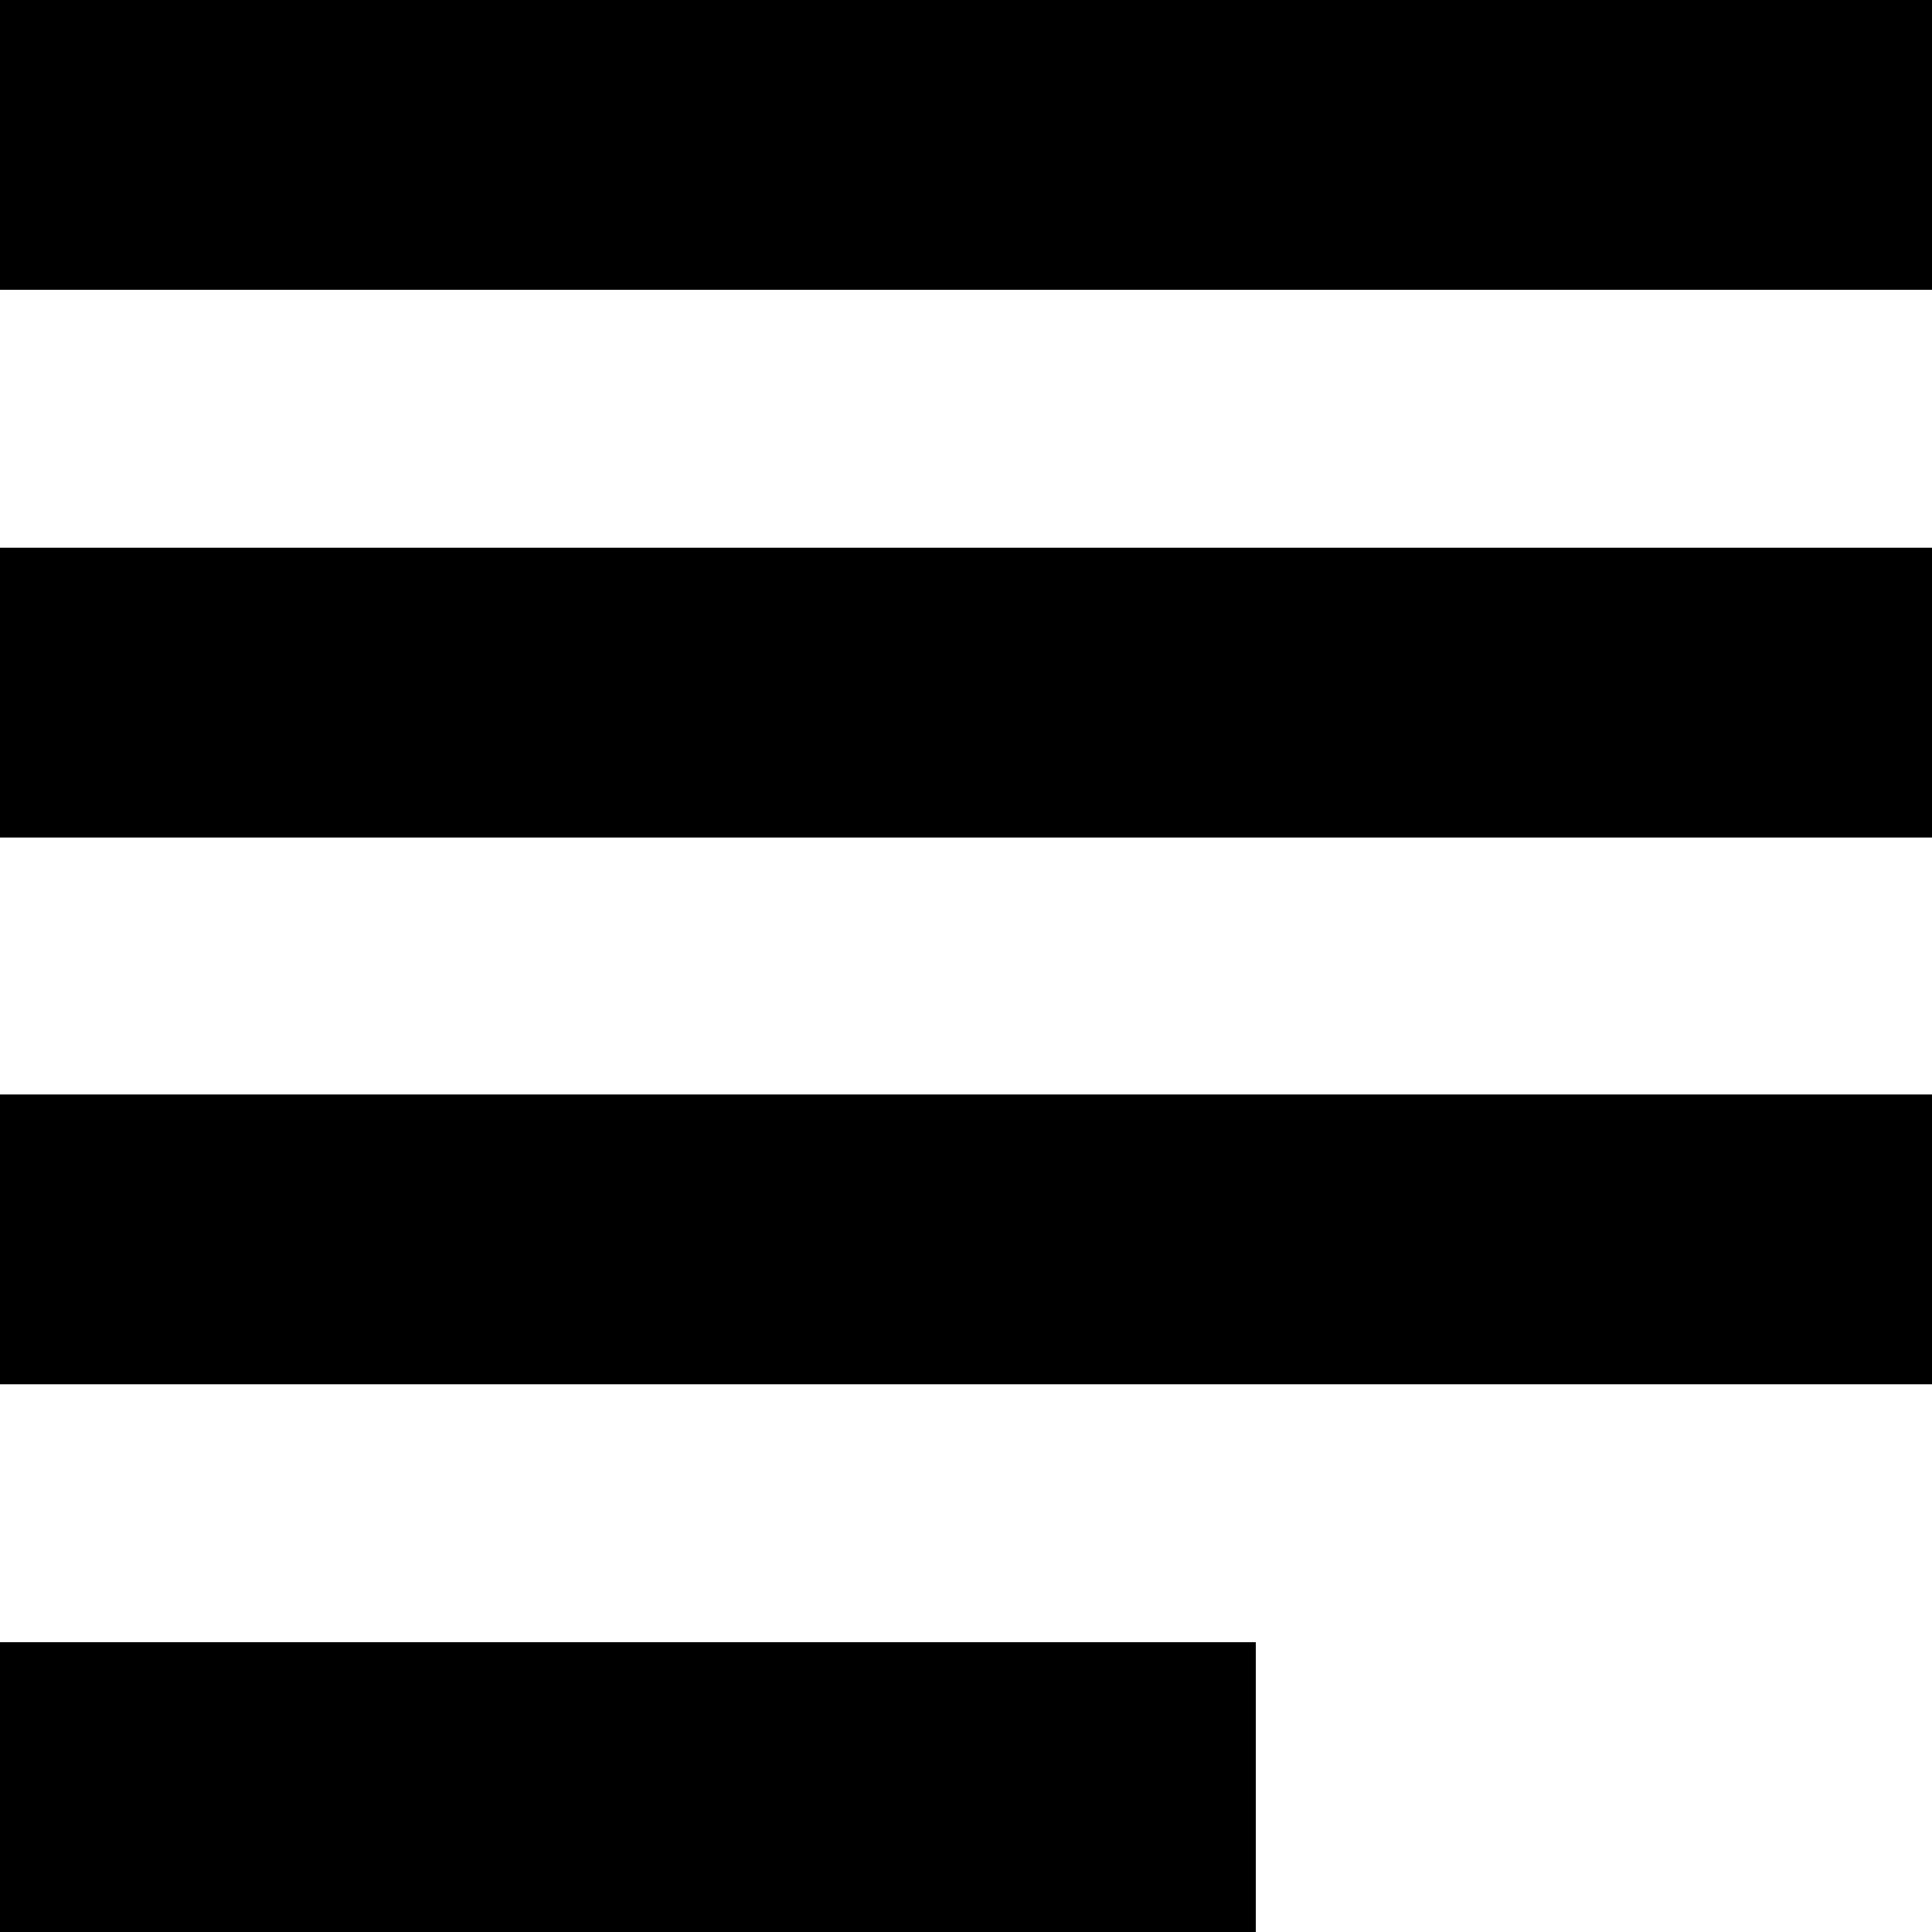 <svg id="Layer_1" data-name="Layer 1" xmlns="http://www.w3.org/2000/svg" viewBox="0 0 20 20"><title>campaign-description-icon</title><rect width="20" height="3"/><rect y="5.67" width="20" height="3"/><rect y="11.33" width="20" height="3"/><rect y="17" width="13" height="3"/></svg>
